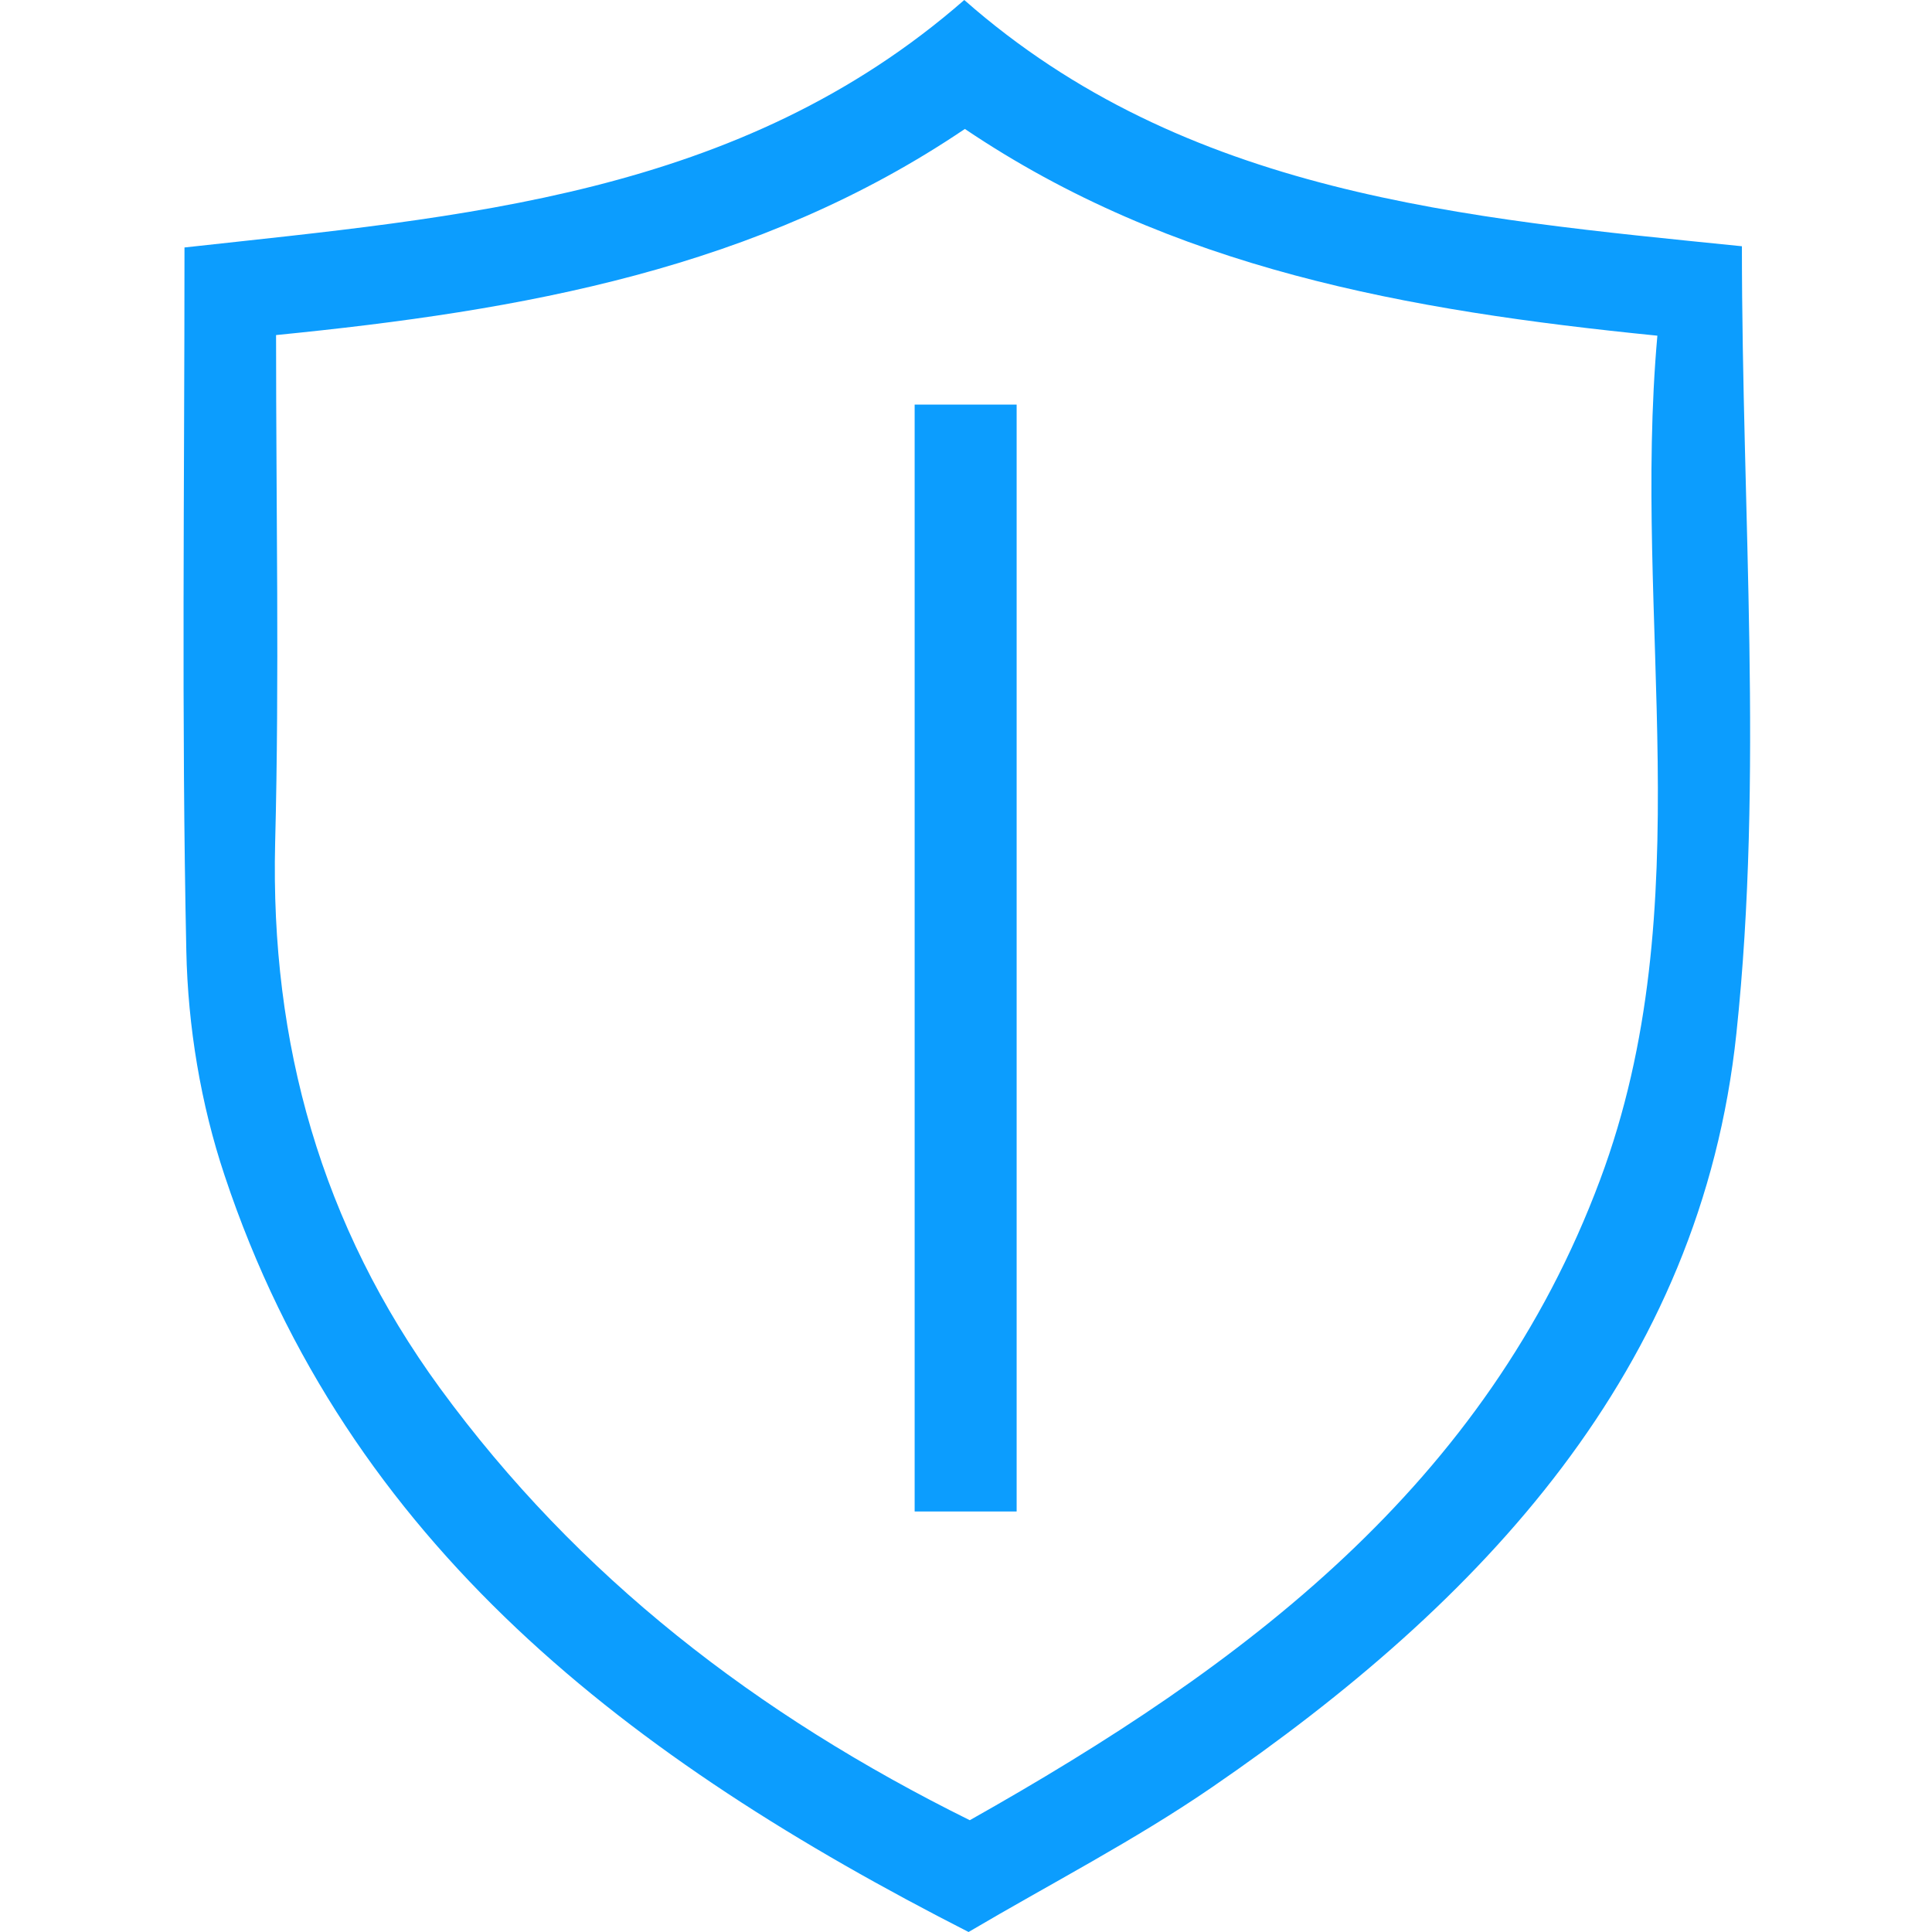 <svg width="500" height="500" viewBox="0 0 500 500" fill="none" xmlns="http://www.w3.org/2000/svg">
<path d="M250.662 500C163.471 455.533 89.993 400.048 58.128 304.217C51.946 285.748 48.617 265.615 48.22 246.116C46.952 186.113 47.745 126.11 47.745 64.046C119.558 56.119 191.293 50.888 249.552 0C306.781 50.412 378.911 56.436 450.804 63.729C450.804 133.085 456.432 200.935 449.378 267.438C440.183 354.708 383.43 414.712 313.598 462.587C293.623 476.3 271.904 487.476 250.662 500ZM71.445 86.715C71.445 132.451 72.317 175.333 71.207 218.136C69.939 270.054 83.176 317.137 113.851 359.226C149.599 408.133 195.89 443.802 250.979 471.069C321.92 431.119 384.618 384.353 414.105 305.327C440.658 234.306 422.348 160.51 428.927 86.874C363.93 80.374 303.293 69.515 249.71 33.37C196.128 69.594 135.411 80.374 71.445 86.715Z" fill="#0C9DFE"/>
<path d="M236.711 104.708H263.106V391.17H236.711V104.708Z" fill="#0C9DFE"/>
</svg>
